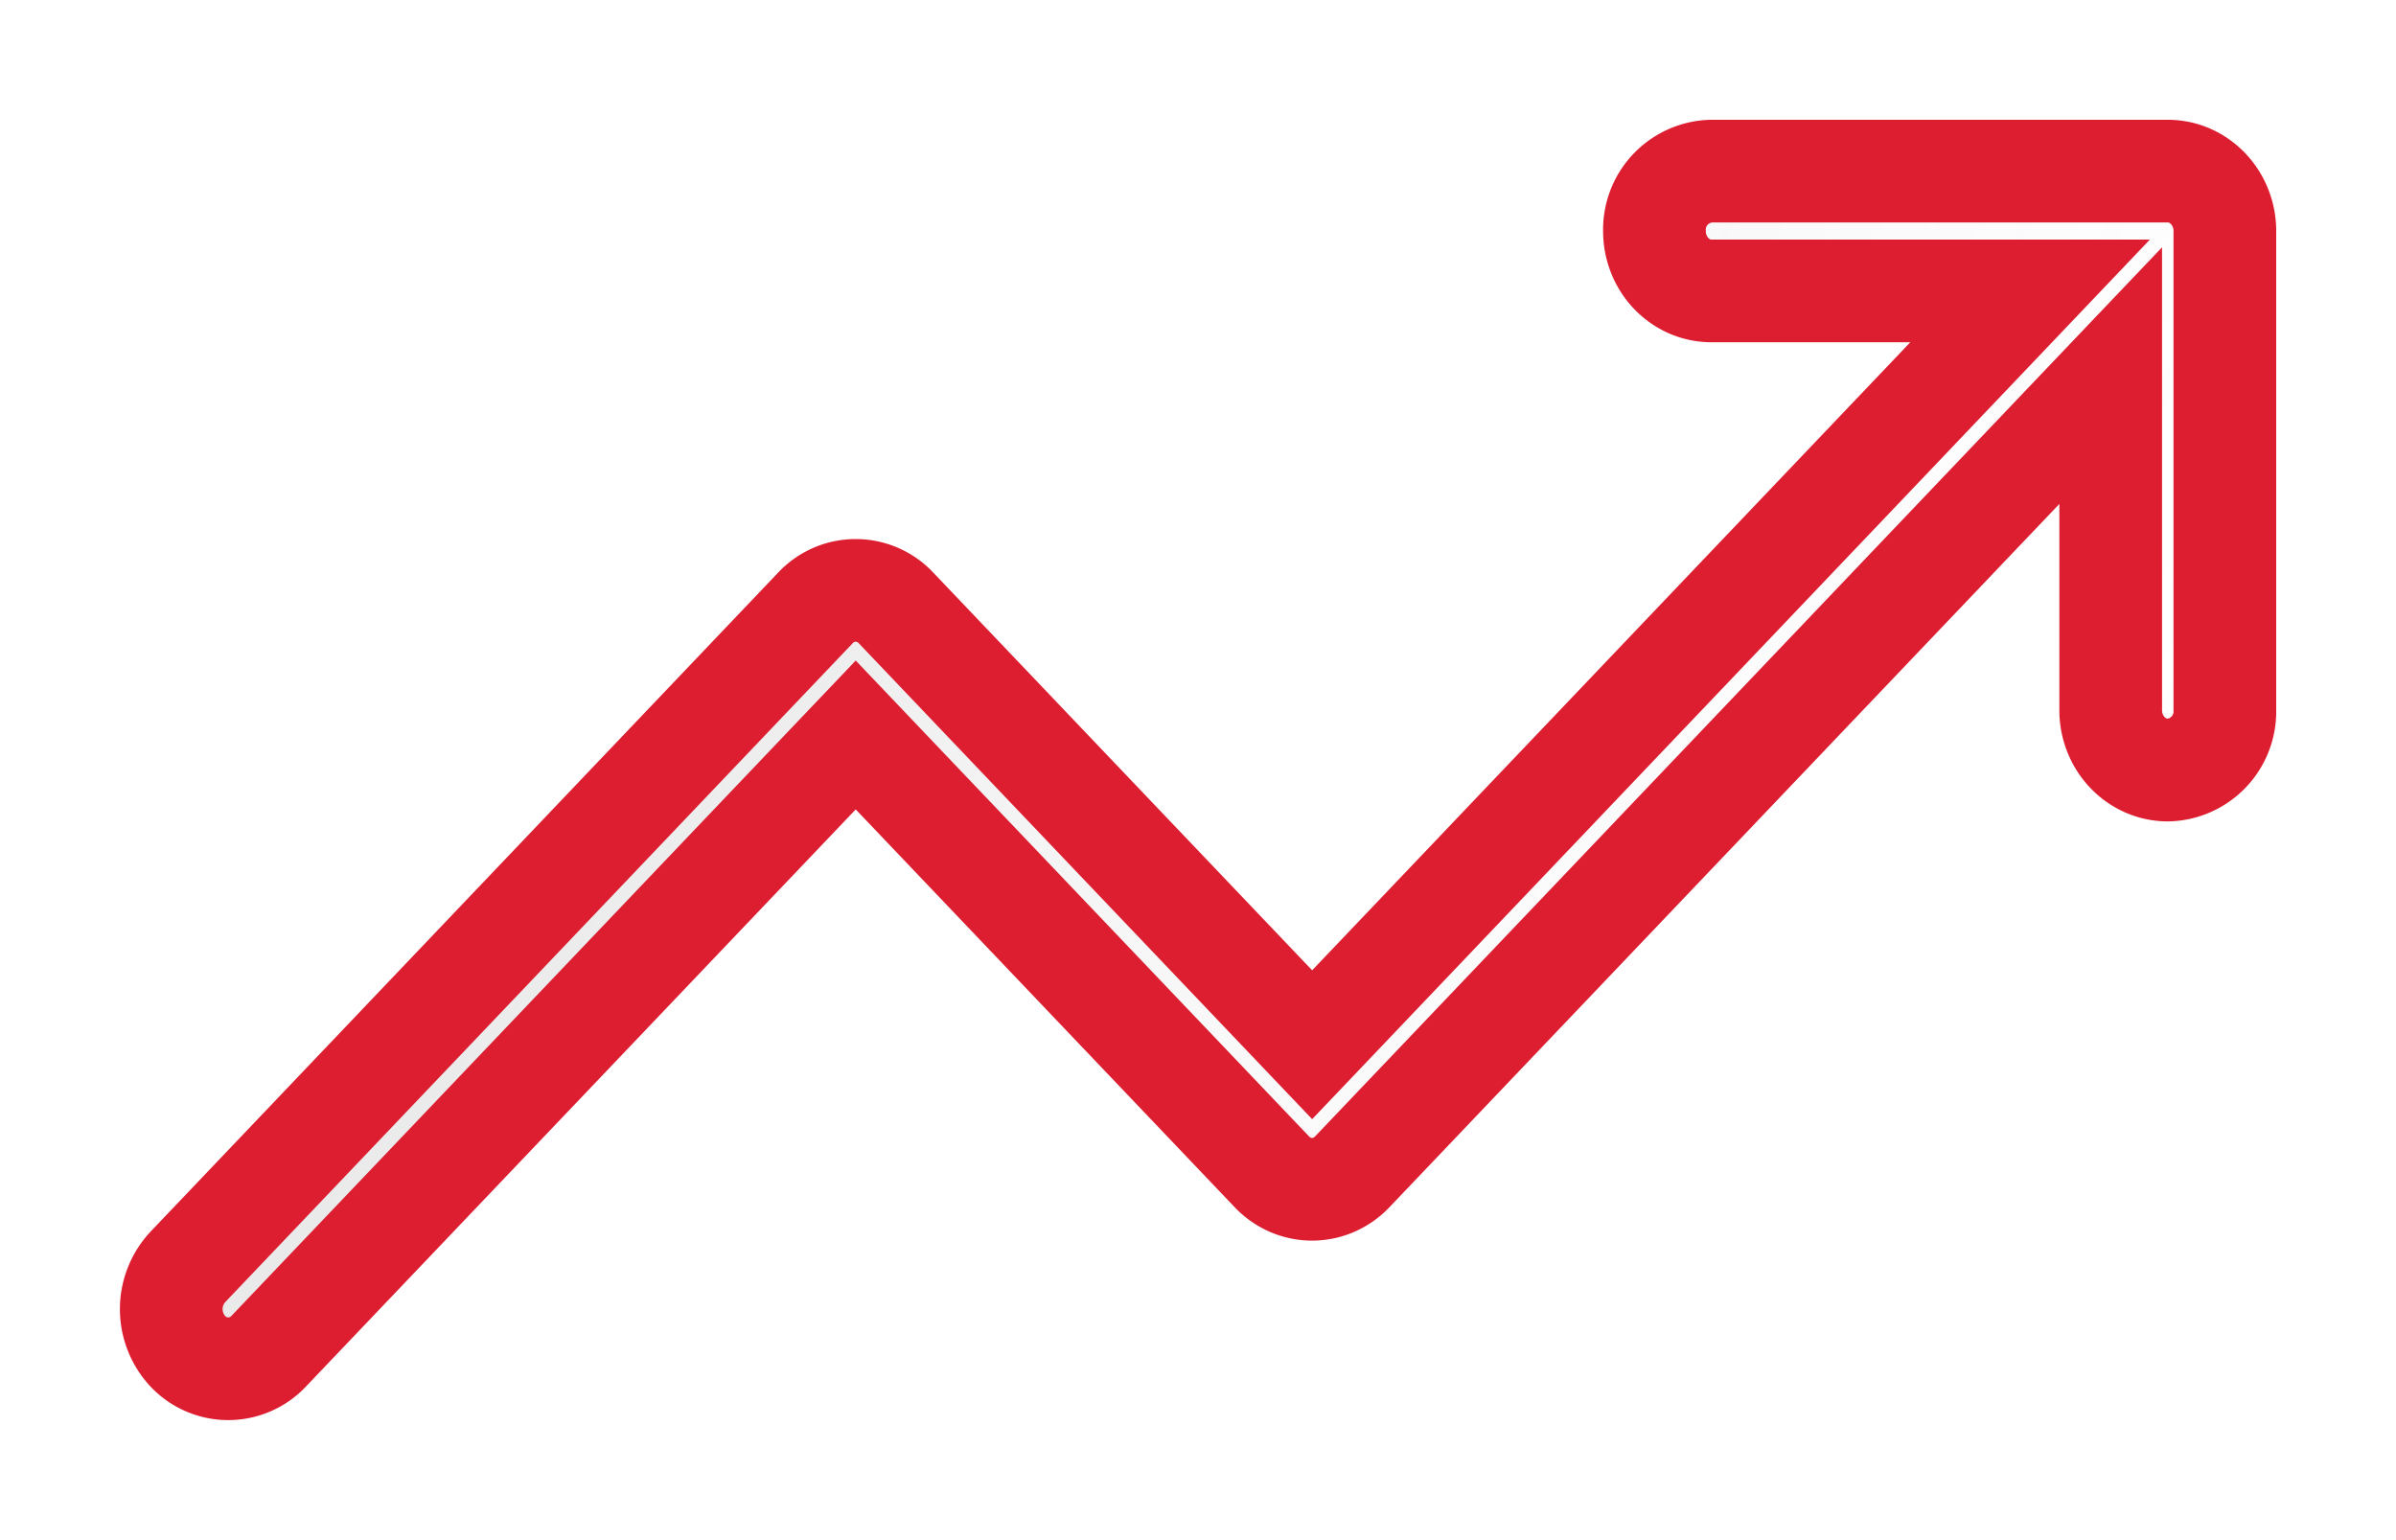 <svg xmlns="http://www.w3.org/2000/svg" width="14" height="9" viewBox="0 0 14 9">
    <defs>
        <linearGradient id="a" x1="-8.373%" x2="100.946%" y1="37.797%" y2="76.031%">
            <stop offset="0%" stop-color="#434343" stop-opacity=".2"/>
            <stop offset="100%" stop-color="#FFF" stop-opacity="0"/>
        </linearGradient>
    </defs>
    <path fill="url(#a)" fill-rule="nonzero" stroke="#DD1E31" stroke-width=".6" d="M11.667 0H9a.342.342 0 0 0-.333.35c0 .193.149.35.333.35h1.862L6.667 5.105 4.236 2.553a.322.322 0 0 0-.472 0L.098 6.403a.362.362 0 0 0 0 .494.324.324 0 0 0 .471 0L4 3.295l2.431 2.552c.13.137.341.137.471 0l4.431-4.652V3.15c0 .193.15.35.334.35A.342.342 0 0 0 12 3.15V.35c0-.193-.15-.35-.333-.35z" transform="translate(1 1)"/>
</svg>
